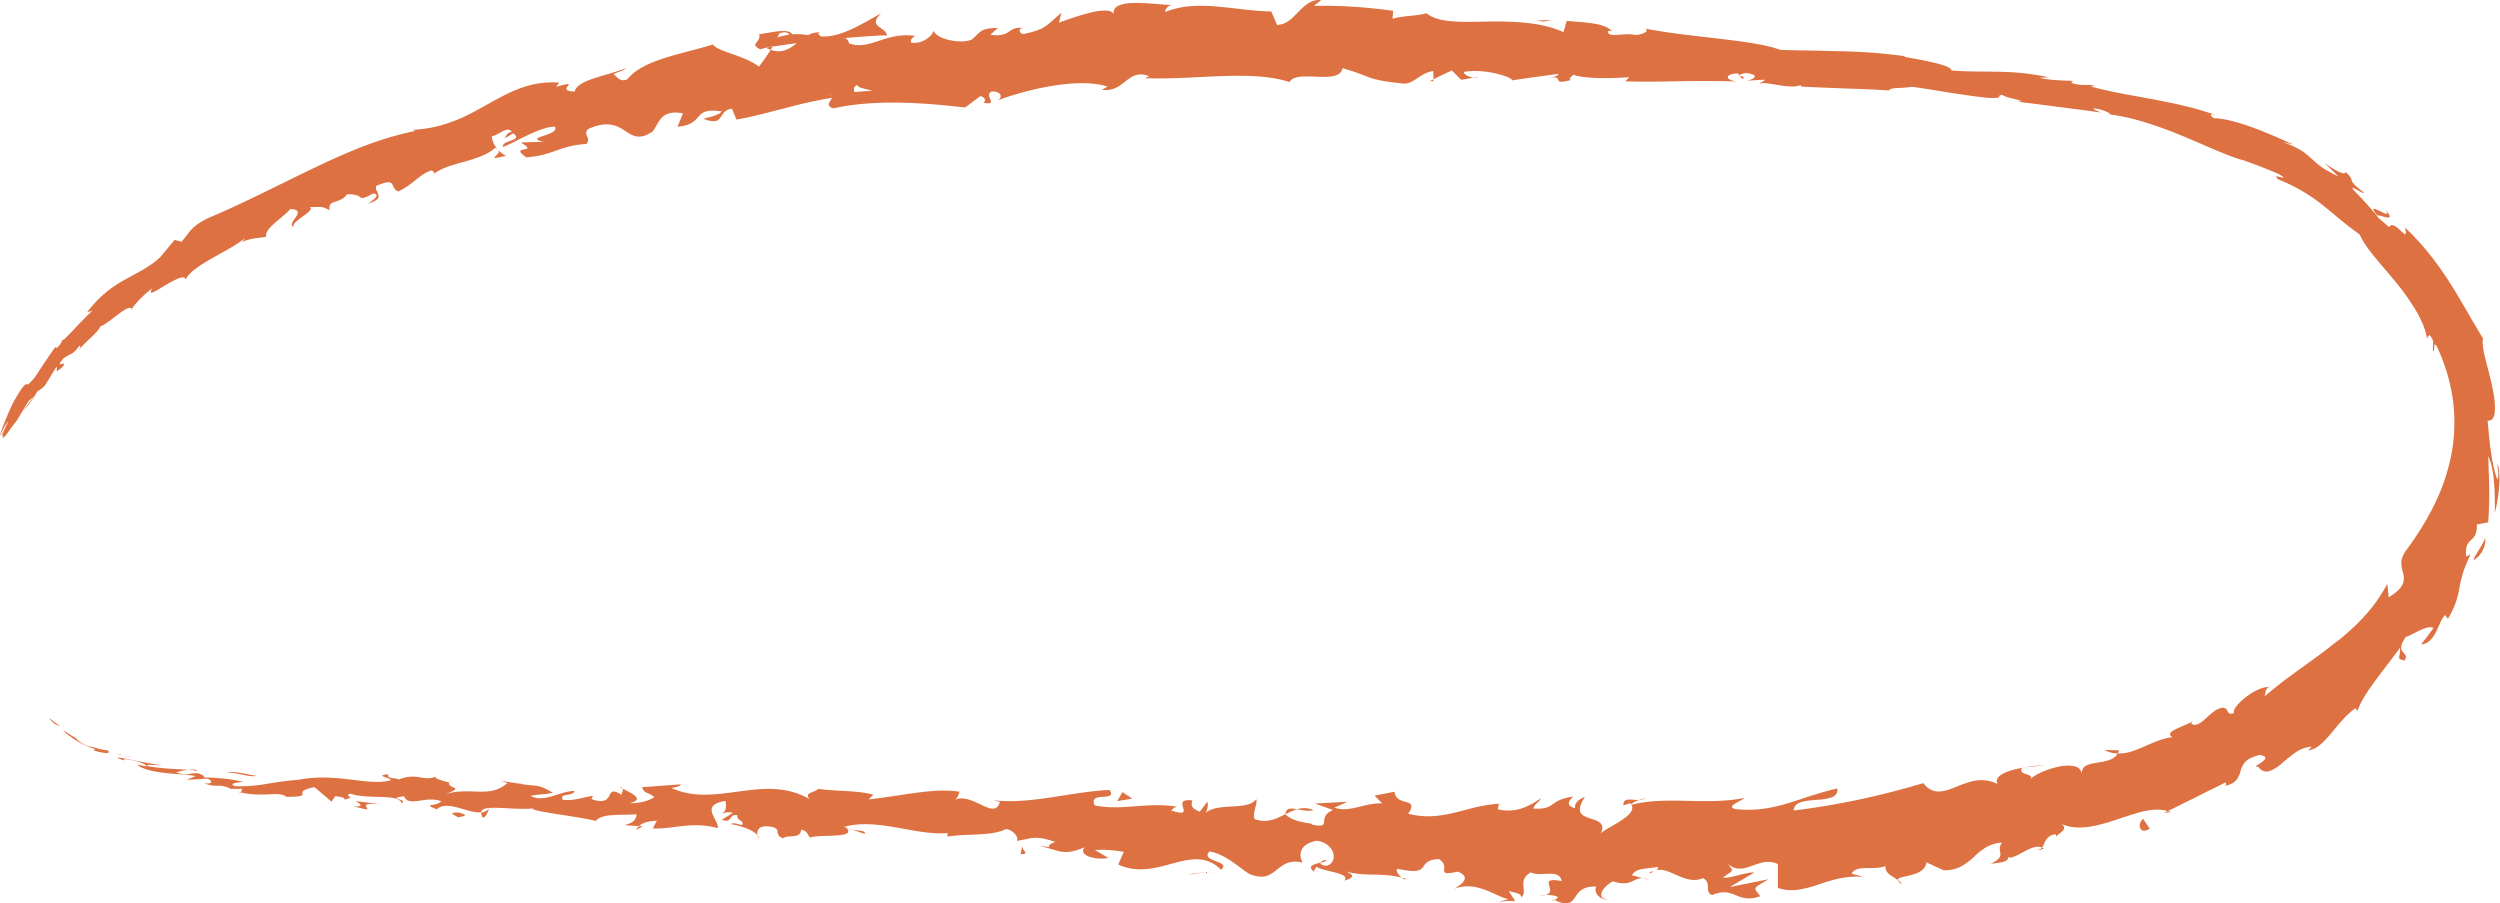 <svg xmlns="http://www.w3.org/2000/svg" viewBox="0 0 1282.21 463.26"><defs><style>.cls-1{fill:#dd7141;}</style></defs><title>Asset 12</title><g id="Layer_2" data-name="Layer 2"><g id="Layer_4" data-name="Layer 4"><path class="cls-1" d="M26,368.88c-1.18-.88-.88,0,2.23,2.5.86.43,1.81.75,2.72,1.1C29.25,371.38,27.65,370.12,26,368.88Z"/><path class="cls-1" d="M47.57,384.67A28.06,28.06,0,0,0,54,386.19c1.64.11,2.42-.28,1.24-1.33a27.33,27.33,0,0,1-5.22-1c-1.42-.45-2.94-.78-5.44-1.39-.9-.43-1.74-.86-2.45-1.29s-1.31-.85-1.77-1.19c-.93-.69-1.33-1.14-.94-1.14a26.57,26.57,0,0,1-3.35-2,25.69,25.69,0,0,0-3.85-2.23,45.17,45.17,0,0,0,16,9.43C49.41,384.95,48,384.62,47.57,384.67Z"/><path class="cls-1" d="M437.12,425.52l-2.5-.82A6.73,6.73,0,0,0,437.12,425.52Z"/><path class="cls-1" d="M680.12,441.08c-1.86.08-2.66.74-2.78,1.37C679.08,442.07,680.51,441.71,680.12,441.08Z"/><path class="cls-1" d="M721.32,450.75c-.88-.26-1.63-.4-2.43-.59C719.8,450.86,720.72,451.26,721.32,450.75Z"/><path class="cls-1" d="M437.12,425.52l6.42,2.18C444.07,425.81,440.27,426.1,437.12,425.52Z"/><path class="cls-1" d="M100.18,394.72a21.67,21.67,0,0,0-3.54.08c1.11.06,2.18.12,3.28.21A1.68,1.68,0,0,1,100.18,394.72Z"/><path class="cls-1" d="M329.79,423.85l-2-.12a12.13,12.13,0,0,0-1.72,1.89Z"/><path class="cls-1" d="M247.55,419.21c1.85.28,2.64-3.16,3.42-4.66a5.76,5.76,0,0,1-4.15,2.15A4.51,4.51,0,0,0,247.55,419.21Z"/><path class="cls-1" d="M117.33,404.67l-2.34,0C115.6,404.64,116.62,404.69,117.33,404.67Z"/><path class="cls-1" d="M388.59,428.42a3.8,3.8,0,0,0,.68,1.7A2.64,2.64,0,0,0,388.59,428.42Z"/><path class="cls-1" d="M67.86,158.75c0-.15-.17-.17-.24-.29C67.38,158.9,67.35,159.1,67.86,158.75Z"/><path class="cls-1" d="M.76,223.61l.57-1.2c0-.18-.07-.36-.17-.4Z"/><path class="cls-1" d="M797.2,461.55a2.47,2.47,0,0,0-.34-.13C794.83,462,796,462,797.2,461.55Z"/><path class="cls-1" d="M1223.41,107.63c2.46,3.44-.57,1.76-3.15.45-1.28-.67-2.5-1.2-2.89-1s.09,1.14,2,3.58c-.13-.71,2.56.43,4.48.8S1226.9,111.46,1223.41,107.63Z"/><path class="cls-1" d="M102.23,395.21c1.09.11,2.2.22,3.3.37A26.13,26.13,0,0,0,102.23,395.21Z"/><path class="cls-1" d="M1219.36,110.68h0l.8,1Z"/><path class="cls-1" d="M975.47,453.65a6.75,6.75,0,0,0-2-2.27C973.54,451.94,974,452.61,975.47,453.65Z"/><path class="cls-1" d="M842.59,450.39l3.24.84A10.05,10.05,0,0,0,842.59,450.39Z"/><path class="cls-1" d="M1043.36,435.69c1.84.05,2.59.65,4.87-.54a3.21,3.21,0,0,0-.86-.49C1046.64,435.55,1045.54,436.13,1043.36,435.69Z"/><path class="cls-1" d="M1113.47,416.45a13.2,13.2,0,0,0-1.61-.53l-2.09,1Z"/><path class="cls-1" d="M259.58,79.89a13.11,13.11,0,0,1-4-2.93C257.31,79.59,247.65,82.75,259.58,79.89Z"/><path class="cls-1" d="M100,395.72a3.12,3.12,0,0,1,2.18-.51L99.92,395C99.67,395.25,99.59,395.49,100,395.72Z"/><path class="cls-1" d="M1038.15,393.63c3.57-.31,7.09-.79,10.65-1.18A75.66,75.66,0,0,0,1038.15,393.63Z"/><path class="cls-1" d="M758.46,39.29l-2.57.49A4.35,4.35,0,0,0,758.46,39.29Z"/><path class="cls-1" d="M1079.3,384.6a14.51,14.51,0,0,0,6.77,1.85,4.56,4.56,0,0,0,.79-1.62l-3.78-.07Z"/><path class="cls-1" d="M255.52,76.92a.06.06,0,0,1,0,0A.06.06,0,0,0,255.52,76.92Z"/><path class="cls-1" d="M188.74,104.44c9.89-2.94,3-5.83,4.2-9.07,11.43-5.06,6.66,1.62,11.51,2.78a46,46,0,0,0,9-6.07c2.67-2.09,5.15-4,8-4.66.67.69,1.85.7.87,2,3.39-3,9.27-4.68,15.33-6.36s12.24-3.54,16.28-7.22a3.38,3.38,0,0,1,1.56,1,11.72,11.72,0,0,1-3.29-6.9c4.6-1.17,7.76-5.41,10.35-2.32-2.86.57-2.75,2-3.81,3.42l4.47-2.64c5.57,4-6.18,3.27-5.26,7,2.25-.93,4.56-2,6.88-3.21l3.48-1.76,3.48-1.64c4.6-2.1,9-3.79,12.82-3.82,2.61,4.82-16.57,5.22-5.91,7.75-3.87.12-7.76.19-11.62.4,2.59,1.47,3.46,2.32,3.45,2.78s-.89.59-1.78.75c-1.79.33-3.64.72,1.24,4.07,15-1.36,15.79-5.81,30.8-6.89,2.73-3.51-2-4.1.79-7.63,10-4.49,14.82-1.81,18.8.77s7.24,5.23,14.36.46c1.7-2.11,2.66-5,4.66-7.06s5.06-3.33,10.89-2.24L347.5,65c14.49-1.27,6.92-10.26,22.71-7.84-2.36,2.86-11.1,3.5-8.8,4,10.51,3.88,6.45-4.46,14-5.41l2.3,5.56c7.66-1.26,15.6-3.48,23.81-5.55,4.1-1.05,8.25-2.18,12.46-3.12s8.46-1.81,12.74-2.47c-.78,1.85-3.54,4,.65,5.43,21.39-4.83,46.42-2.9,67.63-.47l7.68-5.75c1.87-.06,3.61,2.17,1.66,3.32,8.31,1.5.22-3.38,4-5.69,4.64-.66,6.34,2.65,3.48,4.42,14.15-5.33,40.73-11.93,56.22-7.05l-2.91,1.71c11.94,1.48,13-11.37,24.21-7l-2.08,1c25.85,1,54.34-4.49,74.11,2,3.7-6.89,25.55,2,27.2-7.13A132.42,132.42,0,0,1,702,39.63c3.38,1.16,7.51,2.21,17.87,3.24,5.53.17,8.33-5.46,15.22-6.42l.1,4.22c3.13-1.59,6.26-3.05,9.4-4.53l4.86,4.81,6.46-1.18c-2.56-.18-5.41-1.7-5-2.88,10.11-1.9,24.46,2.43,24.65,4.31q11.94-1.78,23.91-3.32c-.58,1.41-4.59,1.93-7.77,2.9,6.42-1.9,7-1,7.37,0s.68,1.9,6.56.26c-1.53-.78.93-2,1.22-2.72,5.72,2.11,18.93,2,28.76,1.27l-2,2.12c8.81.33,18.13.15,27.73-.05,4.8-.12,9.66-.11,14.57-.11s9.85.07,14.81.23c-7.05-1-5.21-4.11.63-4.13l2.14,2.77c3.87-1.5-6-1.26,1.85-2.95,7.38.71,4.76,3.21.45,3.9l9.07-.5c.47.79-1.67,1.09-2.29,2.06,1.91-.72,5.74.1,9.79.75s8.31,1.14,11.08,0l.45.74c9.9.47,17.1.76,23.85,1s13,.42,21.1,1c.49-1.83,6.75-.89,11.7-1.93,2.94.4,6,.87,9.06,1.34l9.51,1.55c3.24.52,6.56,1,10,1.5s6.86.94,10.41,1.3c10.05.35,3.08-1.08,7.69-1.54.55,1.59,14.66,3.37,7.19,3.48,8.48,1,13.88,1.75,19.84,2.52s12.49,1.54,23.18,3.06c-2.16-1.11-4.71-1.85-3.26-2.12,3.91.48,8.6,2.45,7.9,3.05l-1-.06c12.07,1.35,25.4,5.84,37.66,10.89,3.09,1.21,6.06,2.59,9,3.8s5.74,2.55,8.5,3.66,5.35,2.27,7.9,3.17a58.83,58.83,0,0,0,7.28,2.32l-1-.27c1.56.51,3.09,1.08,4.62,1.66l4.61,1.72,4.56,1.85c1.52.62,3.05,1.22,4.55,1.9,7.7,4.73-5.34-1.47-.08,2.82a88.24,88.24,0,0,1,23,13.42c6.15,4.88,11.52,9.83,18.6,14.77,2.87,6.81,10.86,15.08,18.49,24.42a117.36,117.36,0,0,1,10.33,14.55l1.06,1.83c.34.61.63,1.24.94,1.85.6,1.23,1.16,2.43,1.66,3.62a33.37,33.37,0,0,1,2,6.93l1.2-1.72c3.34,3.27,1.3,5.34,2,8.51.57-.5.53-1.78.56-2.67s.14-1.39,1.12-.32a94.57,94.57,0,0,1,8.32,27,88.27,88.27,0,0,1-.53,28.05,101.61,101.61,0,0,1-8.82,26.38l-1.53,3.1-1.67,3-.82,1.51-.89,1.49-1.78,3c-1.25,1.94-2.49,3.86-3.77,5.76s-2.57,3.77-4,5.59a14.55,14.55,0,0,0-2,3.67,8.4,8.4,0,0,0-.54,3.08,26.14,26.14,0,0,0,1,5.35,8,8,0,0,1-.34,5.45,11.64,11.64,0,0,1-2.39,3.12,22.84,22.84,0,0,1-4.75,3.45c-.22-2.32-.41-4.57-.73-6.83a79.35,79.35,0,0,1-12.29,17.23q-1.85,2-3.75,3.86c-1.3,1.25-2.64,2.46-4,3.68s-2.73,2.37-4.1,3.55L1198,329.4l-2.14,1.68c-2.82,2.26-5.77,4.38-8.65,6.56l-8.79,6.32c-2.88,2.15-5.82,4.21-8.63,6.44s-5.62,4.45-8.36,6.79c.79-2,0-3.41,2.34-4.77-3.65-.25-8.38,2.37-12.16,5.32a28.07,28.07,0,0,0-4.6,4.49c-1.07,1.42-1.58,2.68-1.21,3.45-4.17,1.58-2.34-2.3-5.57-2.71a8.71,8.71,0,0,0-4.55,1.82,38.7,38.7,0,0,0-4.12,3.46c-2.62,2.42-5.13,4.4-7.43,3.07-.77-.43,1-1.92,1.87-2.63a11.93,11.93,0,0,1-3.73,2.47c-1.67.77-3.57,1.52-5.22,2.27-3.27,1.51-5.57,3-2.89,4.65-5.52.67-10.13,3-14.66,4.87a55,55,0,0,1-6.66,2.59,20.85,20.85,0,0,1-6.75.89c-1.85,3.57-6.61,4.05-10.73,4.77s-7.77,1.39-7.64,5.59a4.56,4.56,0,0,0-3.81-3.78,18.45,18.45,0,0,0-7.54.1,36.13,36.13,0,0,0-4.27,1.09,42.72,42.72,0,0,0-4.17,1.48,24.76,24.76,0,0,0-6.48,3.76c1.77-2.94-6.46-1.63-4.47-5.63-7.68,1.48-14.57,4.06-12.47,8.29a18.45,18.45,0,0,0-11.29-1.73,28.86,28.86,0,0,0-5.12,1.36c-1.66.56-3.28,1.21-4.85,1.83-6.27,2.54-11.94,4.48-16.79-1.92-11.49,3.42-22.73,6.31-33.8,8.62s-21.95,4.13-32.74,5.44c.23-4.67,6.19-5,11.9-5.48a29.06,29.06,0,0,0,7.66-1.29c2-.81,3.18-2.16,2.82-4.55-10,2.29-17.95,5.41-25.93,7.78a82.62,82.62,0,0,1-12.29,2.7,59.65,59.65,0,0,1-14,.1c-5.3-1.31,3-4.08,4.71-5.71-10.21,2-20.15,1.68-29.8,1.48-4.83-.11-9.58-.17-14.29.05a71.2,71.2,0,0,0-14,2c.07-.89,2.07-1.82,4-2.5-3.62.22-8.38-1.64-8.07,2.75l3.55-1.1c2.82,3.24-.83,6.46-5.32,9.3s-9.79,5.25-10.16,6.92c6.51-12.37-18.15-3.73-7.87-19.32-2.41.75-5.47,2.73-5,5.69-3.52-1-4.59-2.74-.89-6-13.07,1.91-8.62,6.78-20.42,6.21.12-2.14,2.53-2.86,3.84-5.32-6.12,3.92-12.3,7.87-22.22,5.66.65-1.26-.44-3,2.54-2.83-17.18-.06-29.75,9.89-48.44,5.13,5.95-9-6.29-3.3-7-11.31l-10.24,2,3.91,4c-8.88-.46-17,5-24.51,2.14l6.74-3-16.72.91,9.3,3.34c-9.16,3.74.55,10-11.19,7.38,2.44-.71-8.88-.46-13.33-5.25,0,0,0,0,0,0-4.5,2.33-9.13,4.76-15.62,2.58-1.6-2.55,1.73-8.56.69-10.26-4.61,6.35-20.89,1.1-26.67,7.75,1.9-1.54,2.16-5.57,1.59-6.42l-3.86,5.09c-4-1.82-4.62-2.64-3.82-5.82-12.35-1.36,3.53,9.83-11,5.14,1.17-.38.65-1.17,3.09-1.87-14.68-2.64-28.65,2.24-42.12-.72-3.7-7.57,11.93-1.45,7.61-7.9-19.62.86-40.87,7.6-59.73,5.26l3.49.9c-1.52,5-5,3.61-9.31,1.57s-9.47-4.74-14.35-2.56c2.37-.65,3.3-5.39,2.62-4.31-12.9-1.94-26.61,1.73-46.37,4l2.53-2.34c-7.55-2.38-20.07-1.8-28.28-3.09-2.55,2.27-7.25,1.75-4.52,5.21-12.45-7-24.66-5.42-36.52-3.82s-23.36,3.3-34.44-1.94c2.7,0,6.51-1.68,4.36-1.74l-19.31,1.46c1.38,3.48,2.44,2.14,6.36,5-2.52,2-8,3.35-12.77,3.16,8.74-1.93.15-5.49-3.51-7.44.58,1-.74,2.15-.47,3.21-9.8-6.25-2,6.66-15.51,2.17l.8-1.69c-5.17.71-10,2.75-15.5,2.05-2.14-3.73,5.53-1.51,6-4.54-3.89,0-7.8,1.62-11.59,2.72s-7.47,1.68-10.92-.19c3.34-.86,8.09-.72,11.43-1.62-7.49-4.44-8.42-3.35-14.09-4.14l.56.1-13.09-2.08,3.31,1.14c-5,4.34-10,4.52-15.39,4.39s-11.16-.63-17.82,1.78c6.47-2.28,7-3,6.11-3.61s-3.32-1-2.76-2.75c-3.31-1.05-8.35-2.19-6.86-3.15-3.16,1.37-5.72.78-8.61.37a18.16,18.16,0,0,0-10.56,1.24c-.35-1.06-6.63-.2-5.12-2.77-8.1.76,1.83,1.8,1.1,3.11-6.28,1.66-13.54.43-21.48-.5s-16.53-1.58-25.52.2c-7.7.6-12.31,1.43-16.78,2.16a78.4,78.4,0,0,1-16,1.17c-2.34-.84-1.28-1.35.35-1.71a35.5,35.5,0,0,1,3.85-.54c-7.61-1.74-13.4-2.05-20.73-2.31,1.55-.35.11-1-2-2-5.79-.63-4.25,1.7-11.68-.47a28.68,28.68,0,0,1,6.18-1.42c-6.86-.39-13.74-.57-20.77-1.85-1.6-1.27,4.5-.3,7.09-.47-3.94-.54-9-1.45-13.4-2.34s-8.11-1.7-9.47-1.57c1.56.7,3.13,1.39,4.73,2-2.8-.84-1.09-1.42,1-1a44,44,0,0,1,4.35.87,21,21,0,0,1,2.93,1,5,5,0,0,1,2.34,1.7c-1.66-.33-3.34-.62-5-1,2.11,2.05,7.1,3.41,12.83,4.14s12.17.91,17.2,1.74c-1.55.67-3.1,1.29-4.66,1.89q5.39-.12,10.77-.58c2.11,1,3.43,2.82-1.68,2.48,7.13,2.49,6.61-.08,12.72,2.33.67.34.34.45-.32.48,2.43,0,4.86,0,7.28-.06-1.48.49,1,2.35-3.4,1.36a50.52,50.52,0,0,0,15.91,1.51c4.25-.15,7.48-.44,9.84,1.1l-1.1.13c9,.12,9.49-.59,9.42-1.5s-.7-2.07,6.1-3.42q4.36,3.6,8.75,7.44l1.89-2.8c1.85.19,5.5.6,4.77,1.76,7-1.68-1.12-1.35,3-3.09,4.4,1.56,10.55,1.55,15.83,1.72s9.69.58,10.58,3.28c3.3-2.37-8.44-2.34,1.14-3.65,1.24,2.91,4,2.83,7.45,2.35s7.6-1.36,11.61.22c-2.63,3-10.26.89-2.24,4.13,2.56-2.47,6.51-2,10.68-.91s8.56,2.78,12,2.46c.51-4.46,15-1,26.58-2-.79,1.56,21.56,3.82,32.19,6.35l-.35.85c2.29-5.07,13.3-3.53,21.39-4.22-.45,3.23-2,4.44-6.37,5.61l7.56.45c1.86-1.64,4.25-2.42,9.18-2.79l-2.07,4c10.07.45,20.47-3.77,33.3-.16.45-2-2-5-2.86-7.69s-.08-5.14,6.83-6.27c.42,2.23.77,6.06-2.86,6.8,1.19-.23,4.26-1.65,6.59-.6l-5.63,3.48c5.83,1.94,3.21-3,7.92-2.4-.23,3.19,3.4,2.45,2.62,5-1.22.24-4.06-1.54-5.92-.39,5.29.85,11.64,3.12,13.67,5.71-.39-1.87.18-4.37,4.09-4.59,10.08.3,3.28,4.13,9.08,6.18,2.53-2.16,8.85.63,9.23-4.38,2.95.18,3.39,2.56,4.47,4,5.3-1.92,24.36.75,18.71-5.07l-1.32-.43c.25-.09.55-.08.86-.18h0c8.65-2.15,17.49-1,26.29.53s17.58,3.55,26.1,2.8l-.1,1.83c10.2-1.59,22.56-.1,30-3.82,3,.14,6.92,3.78,5.55,6,7.79-1,8.75-3.16,19.79.56-7.91,3,2.56,3.12-8.07,2.05,10,2.17,12.12,5.43,23.13.66-3.88,4.79,7.3,6.71,12.14,5.47l-6.89-4c5.4-.46,10.08.23,14.83.9l-2.85,6.53c10.11,4.63,19.52,1.71,28.29-.65s16.9-4.14,24.44,3.28c5.64-4.54-11-4-5.93-9.32,9.42,1.35,18.86,11.78,21.82,12,12.79,4.56,12.51-9.57,26-6.28-1.63-2.58-3-9.32,7.24-11.25,9.43,1.33,11.2,11.08,5.14,12.81-2.28.1-3.34-.75-3.21-1.59-3.1.77-7.15,1.65-3.52,4.55l1.33-2.45c4.59,2.79,17.62,3.15,14.39,7.13,7.25-2.06,3.23-4-2-5.55,12,4.22,19,1,31.36,4-1.93-1.49-3.64-4.56-1.66-4.44,18.2,4,8.27-4.47,20.74-5.05,6.9,4.18-2.91,9.16,9.73,6.45,7.53,3,1.34,6.84-1.78,8.78,11.59-4.41,21.17,4.12,27.68,5.28L767.49,463a27.13,27.13,0,0,1,9.61-.8L773.86,457c3.5,1,6.5,1.16,6.35,3.28,3.77-3.2-2.47-8.59,4.94-12.89,4.62,2.76,14.45-2.29,15.86,4.51-14.78-2.76,1.41,6.85-11.22,7.54a16.15,16.15,0,0,1,8.95.4c.51.77-.55,1.38-1.54,1.74,14.06,6.46,6.81-7.44,21.56-6.89-2,3.76,3.24,7.27,5.68,6.5-6-.19-2.68-6.39,2.85-9.18,9.41,3.13,10.35-2,15.3-1.59L837,448.92c2-3.75,6.71-3.16,13.32-4.29.52,2.94-6,2-3.69,3.28,7.4-6.53,16.5,7,26.8,2.47,4.75,2.5.46,7,4.65,8.7,11.52-5,12.57,4.9,24.72.57-3.6-4.87-4.17-3.63,4.27-8.71-3.31.71-6.62,1.34-9.93,2s-6.63,1.33-9.95,2l12.68-7.5c-6,.08-12.61,3.38-16.21,2.58,6-4.16,5.42-2.9,2.53-7,4.11,3.71,8.17,2.54,12.36,1.06s8.51-3.26,13.3-.9l0,12.23a22,22,0,0,0,10.38.92,55.5,55.5,0,0,0,10.06-2.58c6.84-2.23,14.14-4.8,23.54-4-2-.52-4.08-1.07-6.11-1.63,2.19-4.88,11.42-1.52,17.29-3.95-.25,4,3.63,5.08,6.43,7.28-.28-1.46,3.14-1.67,6.75-2.65s7.41-2.56,7.83-6.53c2.94,1.41,5.89,2.73,8.86,4.08a21.38,21.38,0,0,0,5.1-.52,18,18,0,0,0,4-1.54,31,31,0,0,0,6.25-4.66,39.57,39.57,0,0,1,6-4.85,19.38,19.38,0,0,1,8.6-2.65c-1.81,2.42-1,4-.86,5.58s-.4,3.11-5,5.36c4.83-.71,9.27-.86,8.91-3.46,1.6.91,4.72-.93,8-2.7s6.83-3.48,9.37-2.17c1.7-2,1.56-6,6.92-6.88.74.61.36,1.81.36,1.81-.35-1.81,7.75-4.27,2.25-7.28,4.22,2,8.88,2.32,13.7,1.8a60.52,60.52,0,0,0,7.28-1.48c1.22-.32,2.45-.66,3.67-1l3.64-1.19c2.42-.81,4.82-1.63,7.18-2.35s4.65-1.47,6.89-2c4.5-1,8.7-1.36,12.59-.16l3.72-1.78,3.82-1.92c2.57-1.3,5.22-2.53,7.8-3.85s5.13-2.6,7.59-3.8,4.8-2.42,7-3.45c-.14,1.21.68,1.61-1.15,2a15.45,15.45,0,0,0,4.08-1.27,8,8,0,0,0,2.4-1.87,12.1,12.1,0,0,0,2.13-4.56,11.39,11.39,0,0,1,2.38-4.65,9.72,9.72,0,0,1,2.72-2,24.22,24.22,0,0,1,4.51-1.64c4.68.63,3.29,2.23,1.33,3.66s-4.47,2.55-1.82,2.4c1.77,2.3,3.63,2.78,5.63,2.24a18.37,18.37,0,0,0,6.35-3.94,89.66,89.66,0,0,1,7.13-5.65,16.13,16.13,0,0,1,8.31-3l-1.77,2a12.69,12.69,0,0,0,6-2.89,46.39,46.39,0,0,0,5.54-5.72c1.85-2.17,3.71-4.58,5.81-6.83a42.94,42.94,0,0,1,7-6.4s.1,1.14.94,1.31a40.49,40.49,0,0,1,3.92-7.78c1.63-2.72,3.64-5.42,5.66-8.24,4.15-5.51,8.58-11.23,12.2-16.19.3,5.49-2.32,5.52,2.22,6.59,1.71-2.24.25-3-.79-4.41s-1.67-3.28,1.53-7.67c1.94-.64,4.53-2.18,7.13-3.37s5.1-2.12,7.06-1.28l-3.14,4.3-3.27,4.19a7.67,7.67,0,0,0,4.62-2.07,15.35,15.35,0,0,0,3-4.23c.83-1.58,1.53-3.24,2.23-4.8a14.16,14.16,0,0,1,2.48-4l1.46,1.93a42.45,42.45,0,0,0,5.95-16.14c.21-1.13.43-2.25.71-3.42s.63-2.38,1-3.72a43.84,43.84,0,0,1,1.58-4.33c.65-1.58,1.37-3.35,2.32-5.31l-2.23.93a17.39,17.39,0,0,1,0-3.37,8.32,8.32,0,0,1,.48-2.27,7,7,0,0,1,2-2.7,8.23,8.23,0,0,0,2.19-2.67,10.46,10.46,0,0,0,.78-5.39q2.92-.5,5.85-1.1l.25-2.88.15-3.65c0-1.32.15-2.71.14-4.19l0-4.58c.05-1.55-.06-3.18-.07-4.77s0-3.2-.12-4.79-.11-3.14-.13-4.65-.15-3-.18-4.36c1.63,3.24,2.63,8.28,3,13.61l.27,4c.05,1.35.05,2.68.08,4s.07,2.61.05,3.83,0,2.4,0,3.5c.38-1.57.95-3.68,1.3-6.08.2-1.19.39-2.45.57-3.72s.25-2.58.36-3.86.15-2.53.17-3.72-.08-2.33-.16-3.36a10.79,10.79,0,0,0-1.07-4.55c.2,1.3.42,2.78.55,4.26a8.46,8.46,0,0,1-.45,4.15,53.77,53.77,0,0,1-1.85-6.58,72.55,72.55,0,0,1-1.31-7.2c-.84-5-1.22-10.53-1.83-16.59a2.54,2.54,0,0,0,2.6-1,6.92,6.92,0,0,0,1.11-3.65,31.27,31.27,0,0,0-.12-5.6c-.28-2.09-.6-4.4-1.11-6.76-1-4.72-2.36-9.7-3.47-14.11s-1.88-8.29-1.34-11l-2.23-3.64c-.74-1.21-1.39-2.45-2.13-3.64-1.48-2.39-2.77-4.86-4.23-7.24l-2.09-3.64-2.17-3.61c-1.41-2.44-2.94-4.82-4.47-7.24-.74-1.22-1.56-2.41-2.37-3.6l-2.46-3.6c-1.74-2.34-3.46-4.75-5.36-7.08s-3.82-4.69-5.95-6.93c-1.06-1.13-2.11-2.28-3.22-3.4s-2.27-2.2-3.44-3.29c1.41,4.95,0,3.67-2,1.76-.5-.48-1-1-1.6-1.46a10,10,0,0,0-1.7-1.13c-1.11-.54-2.09-.56-2.7.63-1.12-.93-2.05-1.72-2.83-2.4s-1.43-1.19-1.93-1.64a5.67,5.67,0,0,1-1.53-1.71c-3.75-4.6-7.8-9-12-13.22-1.3-1.76,0-1.2,1.63-.26s3.62,2.16,3.74,1.57c-5.08-4-5.95-5.12-6.25-6.09s-.08-1.71-3.34-4.61c.27,1.16-1,1-3.12.08a32.85,32.85,0,0,1-3.64-2c-1.36-.84-2.85-1.79-4.35-2.87,1.3,1.19,2.61,2.35,3.88,3.56l3.76,3.68c-2.07-1-3.77-1.87-5.23-2.72a36.82,36.82,0,0,1-3.74-2.34,31.66,31.66,0,0,1-2.72-2.19c-.81-.69-1.54-1.36-2.27-2-2.92-2.71-6-5.45-14.63-8.41,1.93.42,3.87.84,5.78,1.33-2.16-.93-5.23-2.21-8.69-3.78-1.73-.79-3.62-1.51-5.54-2.33s-3.9-1.61-5.92-2.33c-8-3-16.28-5.2-21-5.15-1.38-1-3.07-2.68.86-1.64-2.58-1-5.29-1.76-8-2.58s-5.59-1.54-8.44-2.22l-4.3-1-4.33-.89-4.31-.88-4.28-.8c-11.35-2.11-22.05-3.87-30.17-6.26l1.79-.59c-2-.24-3.83-.15-5.73-.22a19,19,0,0,1-6.33-1.14c.32-.32,1.76-.61-.08-1-1.08,0-3.8-.1-6.89-.28a56.67,56.67,0,0,1-9.16-1.21l4.67-.31c-20.73-4.34-32.37-2.06-49.89-3.49.34-2.72-16-5.53-24.11-6.94l.33-.37c-6.06-.79-11.68-1.41-17.06-1.81s-10.52-.59-15.6-.73l-15.29-.35c-5.18-.07-10.49-.14-16.15-.38-13.69-5.23-47.24-6.38-69.63-11,3.4,1.12-.74,3.28-4.76,3.39-5.24-1.44-14.76,2-13.72-2.18l1.88.24c-3.79-4.45-14.72-4.42-23.21-5.32l-1.64,5.81c-10.93-5.05-25.54-5.66-38.87-5.42s-25.4.76-31.41-4.27c-5.4,1.54-12.06,1.17-17.41,2.82l.33-4.07c-7.45-1-13-1.59-19.08-2S683.11,2.86,673.89,3l3.75-3C667.21-.72,664.57,12.55,655,12.79l-3-6.91C643,5.72,633.82,4.21,624.69,3.4A88.81,88.81,0,0,0,611,3.13a47,47,0,0,0-13.45,3,3.94,3.94,0,0,1,3.67-3.54c-4.28-.06-12.59-1.21-19.41-1.07S569.73,3.2,571.49,8.28c-.47-6.68-18.77-.12-28.39,3.34l1.28-5.07c-8,6.77-8.12,8.55-19.53,10.91-2.76-.51-2.61-3.89,1.08-2.79-9.24-2.14-6.82,5-18,3.11l3.91-3.47c-9.38.22-8.53,1.89-13.44,6-5.74,2.39-17.79-.11-19.5-4.46-1.07,2.84-5.91,6.9-11.51,6-.87-1.64,1.05-2.84,2-3.43-7.94-1.12-13.65.9-18.74,2.57s-9.58,3.18-15.17,1.28a3.54,3.54,0,0,0-2.08-2.75c12.44-1.1,22.47-1.66,21.56-1.22-.36-4.56-10.5-4.45-3-11.46-3.91,2.07-9.16,5.29-14.67,7.87s-11.27,4.43-16.27,3.94a5.33,5.33,0,0,1-1.45-1.41l1-.61a10.89,10.89,0,0,0-6.12,1.4,34,34,0,0,0-8.26-.43c-1.55-3.54-11.76-.56-16.79-.1,1,4.75-5.66,4.84.93,8-.83-.25.88-.69,4.18-1.29a8.19,8.19,0,0,0,2.08-.76,5,5,0,0,1-.29.47c3.27-.54,7.54-1.15,12.4-1.8-3.7,2.94-7.58,5.47-13.4,3.45-2.21,3.41-4.66,6.89-6.06,8.59-7.58-5.84-21.23-7.66-23.61-11.36-14.92,4.79-35.75,7.62-43.81,17.81-4.11,1.83-5.36-1.53-7.2-2.53,2.33-1.35,5.32-1.72,6.46-3.19-4.13,1.82-10.46,3.34-15.89,5.1s-9.92,3.88-10.37,6.94c-11.29-.24,5-6.54-9.62-2.39l1.65-2.16c-15.55-1.19-26.66,5.51-38,11.79-2.85,1.53-5.68,3.19-8.63,4.65A77,77,0,0,1,231,62.73a66.42,66.42,0,0,1-10.33,2.83c-1.84.34-3.76.6-5.75.78-1,.09-2,.16-3.05.21s-2.09.12-3.16.15c2.36-.15,3.53-.23,4.24.45a171.61,171.61,0,0,0-27.47,8.23c-9,3.49-17.86,7.6-26.61,11.81-17.52,8.44-34.58,17.28-51.93,24.59a41.05,41.05,0,0,0-5.59,3.18,20.16,20.16,0,0,0-3.26,2.87c-1.71,1.87-2.82,3.71-5.07,6.2L89.6,123q-1.89,2.21-3.72,4.45l-3.69,4.42c-5.75,5.42-12.11,8.08-18.51,11.8a58.31,58.31,0,0,0-19,16.48c.91-.28,1.84-.52,2.76-.77-1.36,1.15-3,2.78-4.68,4.51-.85.87-1.74,1.74-2.58,2.64l-2.46,2.62c-.79.83-1.54,1.61-2.23,2.3s-1.26,1.32-1.77,1.8c-1,1-1.64,1.38-1.68.94a8.86,8.86,0,0,1-2.95,4.24l-.76-.39-2.54,3.6c-.84,1.2-1.64,2.43-2.47,3.64-1.67,2.4-3.23,4.88-4.81,7.32a29.23,29.23,0,0,1-3.75,4.29,1,1,0,0,1-1.13.17c-.57-.11-1.75.35-6.65,9-1.7,3.31-3.77,8.19-5.19,11.92s-2.3,6.29-1.62,5.1c1.26-2.67,3.42-6.72,3.95-6.68-1,2-1.89,4-2.85,6,.16.75-.14,2.36.53,2a10.4,10.4,0,0,0,2-2.26c.55-.72,1.22-1.63,2-2.77l3.11-4.08c.9-1.63,1.89-3.2,2.85-4.8l1.42-2.4,1.48-2.37q1.42-1.22,2.86-2.4c-1.89,2.48-3.84,4.94-5.63,7.51.93-1,1.71-1.92,2.42-2.8s1.35-1.7,1.9-2.51c1.11-1.64,2-3.21,3-4.8a15,15,0,0,0,3.82-3c1-1.53,1.93-3.09,2.87-4.66s1.95-3.11,2.89-4.7c1.6-.37-2,4.64,3.4-.29,1.43-2.12.16-1.62-.76-1.35s-1.51.29,1.2-3c4.54-3.1,4.22-1.25,8-6.28,1.13-.12.49,1.1-1.1,3a81.35,81.35,0,0,1,6.78-7c2.4-2.3,4.55-4.39,5.09-5.93,5.42-2.26,14.46-12,16.12-9.07A52.85,52.85,0,0,1,78.14,147.8c-2.62,4.3,1.39,1.69,6.18-1.21a53.85,53.85,0,0,1,7.09-3.75c2.07-.79,3.56-.88,3.73.48a16.93,16.93,0,0,1,4.88-5.21c1.13-.87,2.38-1.74,3.71-2.62s2.79-1.71,4.27-2.57c2.94-1.76,6.15-3.41,9.16-5.2a64.71,64.71,0,0,0,8.37-5.47c-.43.64-1.27,1.91-2.35,2.17,6.38-2.61,8.88-2.12,13.34-3-1.12-4.13,8.21-9.44,12.43-14.21,4.8.3,4.16,2.05,2.86,4s-3.29,4.11-1.19,5.49c-1-1.55,2-3.74,4.79-5.77s5.29-3.84,3.34-4.74c3.54,0,5-.1,6.1,0s1.93.44,4.23,1.68c-.61-2.92.69-3.72,2.61-4.36s4.44-1.21,6.27-3.86c5-.13,6,1,7,1.6s1.82.49,6.35-2c2.64.17,2,1.48.69,2.72A22.24,22.24,0,0,1,188.74,104.44ZM426.6,48.5v.1l-5.06.74C422.6,49.18,424.06,48.94,426.6,48.5Zm20.75-1.84c-2.54,0-5.69.25-9,.56-.88-1.64-.25-3.47,1.85-3.56C439.14,44.91,444.13,45.47,447.35,46.66ZM399.82,17.09c3.26-1.09,4.48-.28,5,.66-1.57.28-3.39.66-5.77,1.29-.08.19-.25.42-.33.64A6.31,6.31,0,0,1,399.82,17.09Z"/><path class="cls-1" d="M394.54,24.16a6.8,6.8,0,0,1-1.33.52,16.54,16.54,0,0,0,2.11.85c.35-.56.7-1.12,1-1.65Z"/><path class="cls-1" d="M434.18,424.56l.44.13a2.54,2.54,0,0,1-.9-.75C434,424.2,434,424.36,434.18,424.56Z"/><polygon class="cls-1" points="735.18 41.65 735.17 40.67 733.33 41.59 735.18 41.65"/><path class="cls-1" d="M319.44,404.52a2.7,2.7,0,0,0-1.47-1.08C318,403.71,318.66,404.09,319.44,404.52Z"/><path class="cls-1" d="M269.6,402.48l-7-1.44A60.61,60.61,0,0,0,269.6,402.48Z"/><path class="cls-1" d="M231.31,400.05a3.75,3.75,0,0,0-.81,1.4l.07,0Z"/><path class="cls-1" d="M840.69,410.31a5.59,5.59,0,0,0,1.47-.23C845.61,409,843.27,409.4,840.69,410.31Z"/><path class="cls-1" d="M659.28,417.63a35.2,35.2,0,0,1,5.95-2.58C662,414.48,659.51,414.27,659.28,417.63Z"/><path class="cls-1" d="M1037,393.73s0,0,0,.1c.4-.09.77-.13,1.18-.2Z"/><path class="cls-1" d="M673.65,415.46a12.18,12.18,0,0,0-8.43-.41C667.85,415.54,670.95,416.27,673.65,415.46Z"/><path class="cls-1" d="M67.29,388.35l-1.72-.54c0,.09-.12.13-.27.14Z"/><path class="cls-1" d="M65.3,387.94l-2-.41A6.71,6.71,0,0,0,65.3,387.94Z"/><path class="cls-1" d="M59.19,386.53l4.13,1A16.11,16.11,0,0,0,59.19,386.53Z"/><path class="cls-1" d="M116.33,397.1l.66-.68A1,1,0,0,0,116.33,397.1Z"/><path class="cls-1" d="M131.58,397.92c-3.62-.41-9-2.13-14-2l-.54.54C119.47,395.51,128,399,131.58,397.92Z"/><path class="cls-1" d="M195.14,412.44l-12.87-1.59c2.21,1.2,5.12,2.89-.76,2.75C197.64,418,178.25,410.95,195.14,412.44Z"/><path class="cls-1" d="M235.09,416.67c-7,.14,0,1.87-.39,2.59C239.14,418.4,240.22,418.14,235.09,416.67Z"/><path class="cls-1" d="M524.35,433.34l-.9,4.88C528.82,437.81,523.58,436.31,524.35,433.34Z"/><polygon class="cls-1" points="580.75 409.6 575.68 406.25 573.01 410.86 580.75 409.6"/><polygon class="cls-1" points="611.91 448.06 609.54 448.68 618.54 447.25 611.91 448.06"/><path class="cls-1" d="M1102.54,425l-3.32-5C1096,422.13,1097.09,428.62,1102.54,425Z"/><path class="cls-1" d="M1268.6,287.28c3-1.23,6.74-6.72,6-11.21C1272.68,280.8,1269.17,284.73,1268.6,287.28Z"/><polygon class="cls-1" points="791.68 11.07 795.96 10.2 787.94 10.56 791.68 11.07"/></g></g></svg>